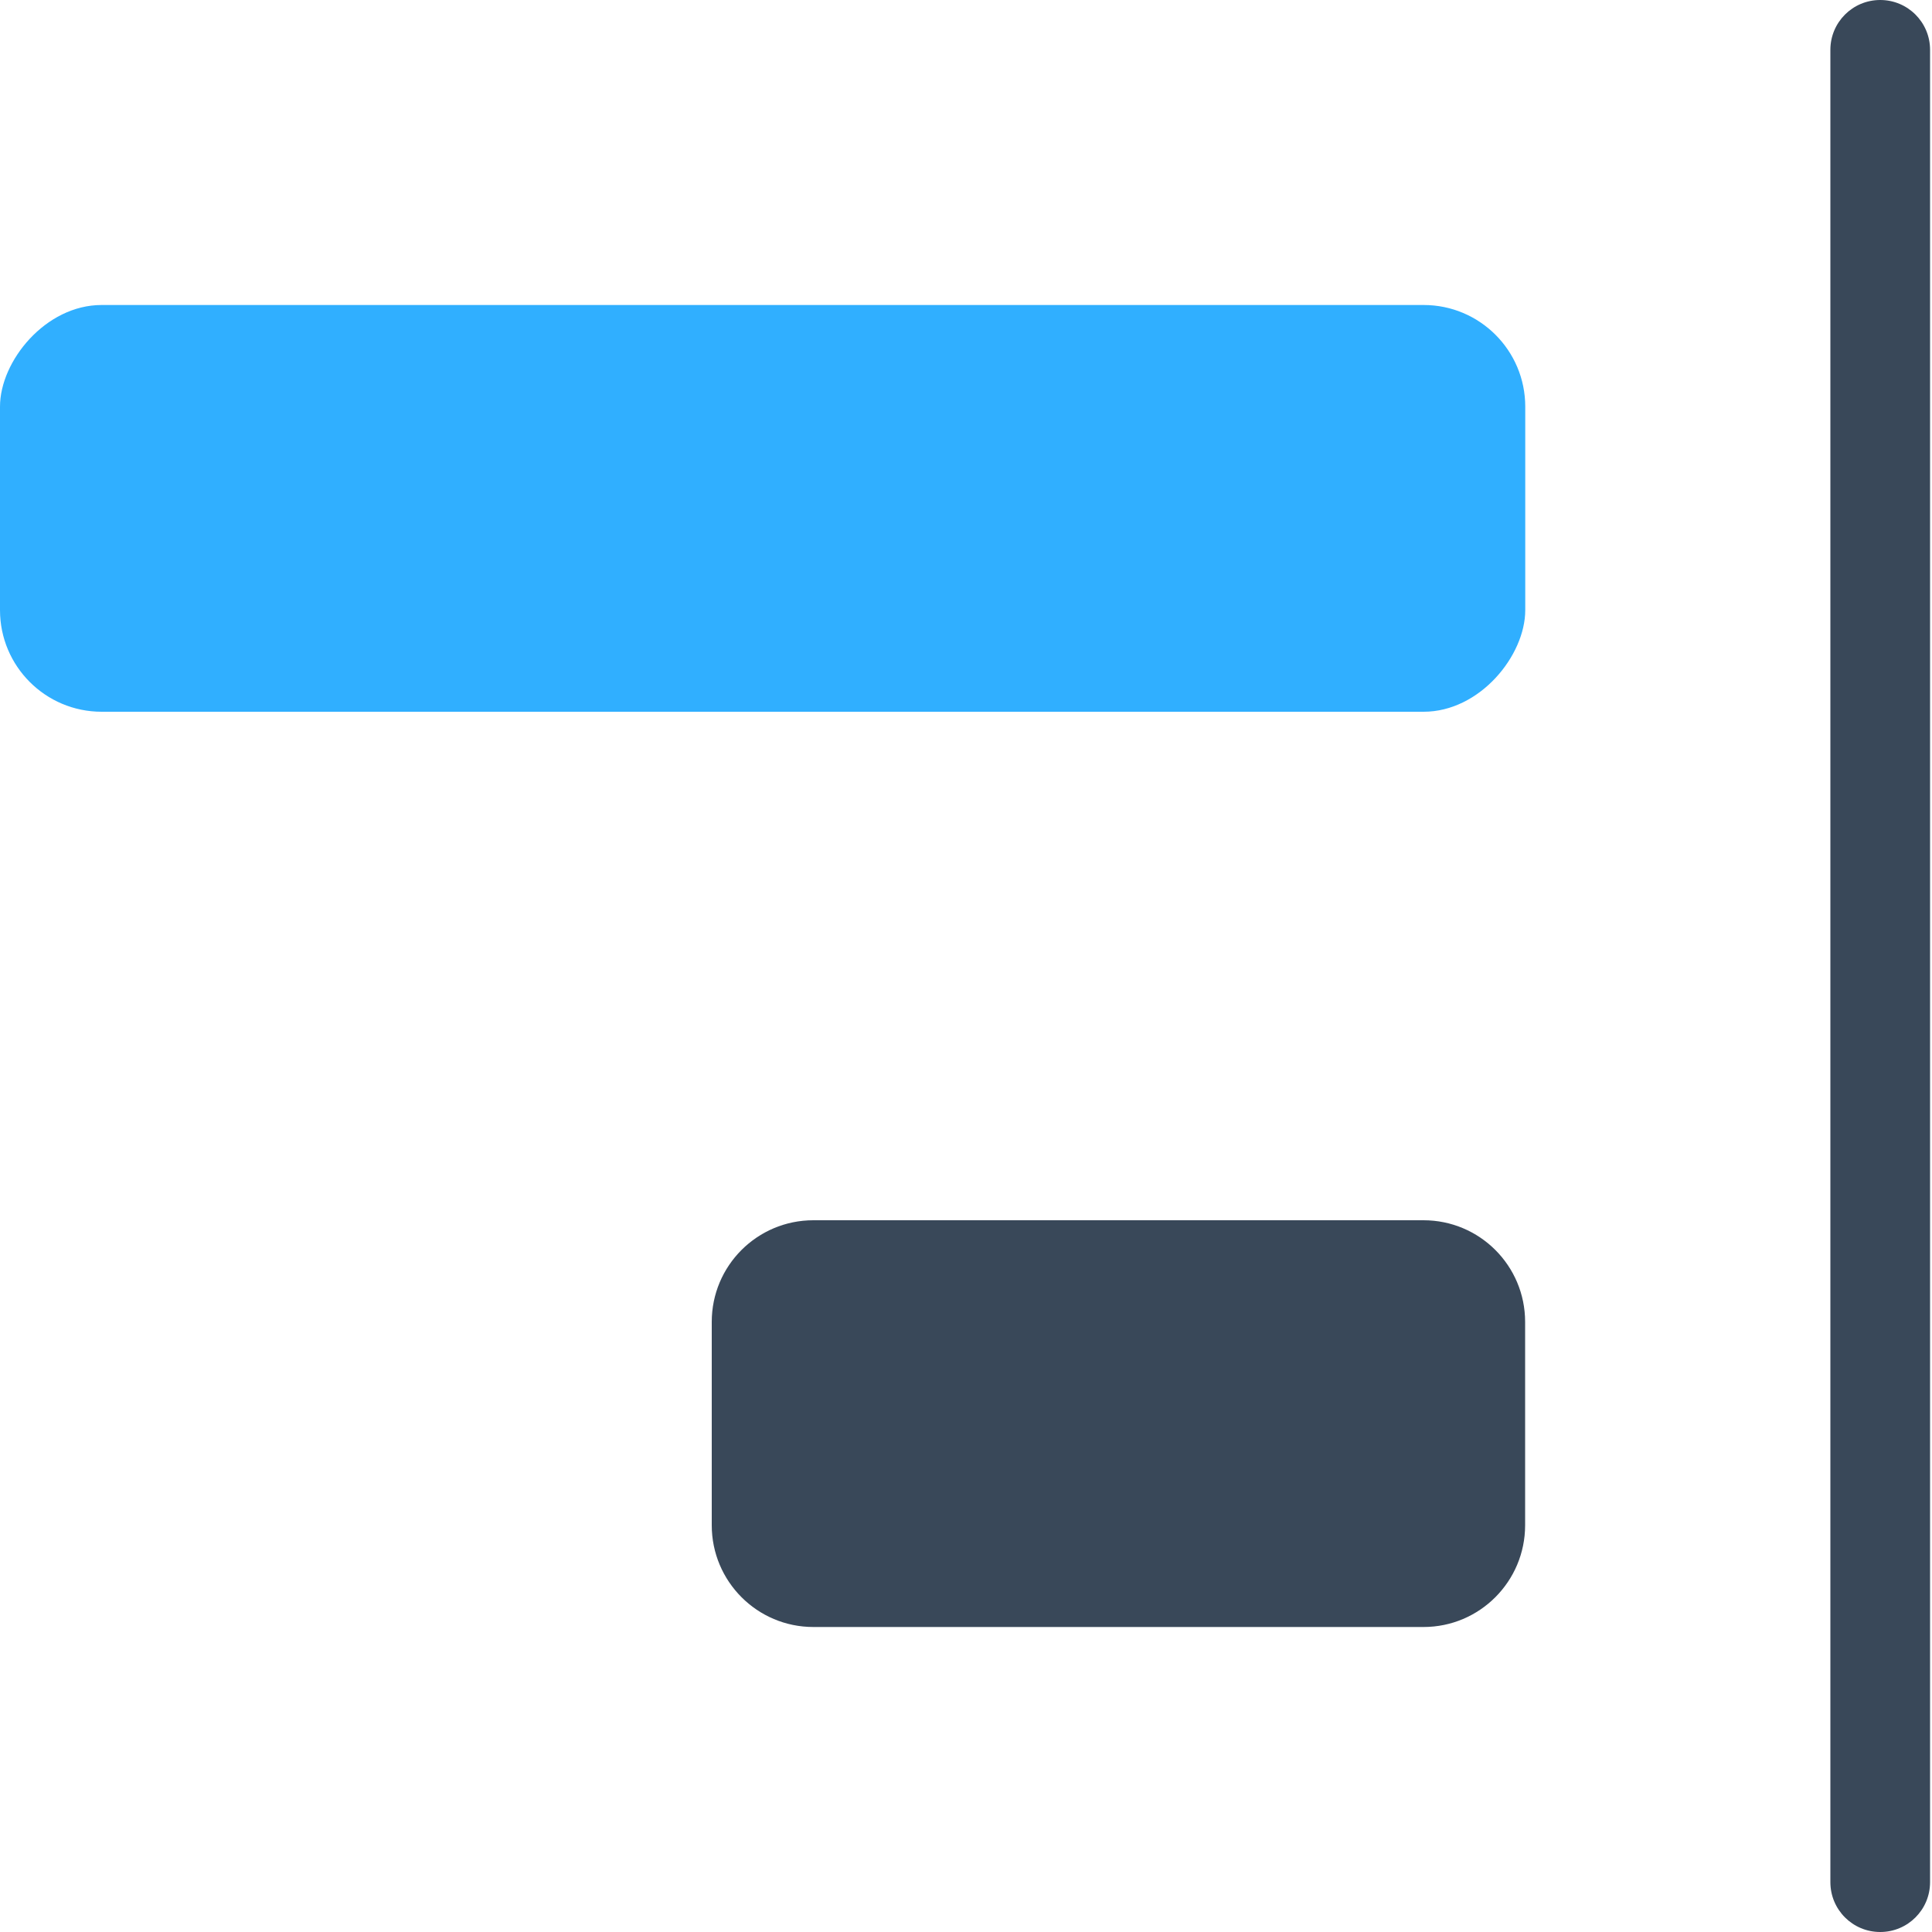 <?xml version="1.0" encoding="UTF-8"?>
<svg width="15px" height="15px" viewBox="0 0 15 15" version="1.1" xmlns="http://www.w3.org/2000/svg" xmlns:xlink="http://www.w3.org/1999/xlink">
    <!-- Generator: Sketch 52.6 (67491) - http://www.bohemiancoding.com/sketch -->
    <title>icon/pro/5 copy</title>
    <desc>Created with Sketch.</desc>
    <g id="CarbUI" stroke="none" stroke-width="1" fill="none" fill-rule="evenodd">
        <g id="Style-Guide" transform="translate(-425, -3939)">
            <g id="icon/pro/5" transform="translate(425, 3939)">
                <g id="Ortalama2" transform="translate(7.5, 7.5) scale(-1, 1) rotate(-270) translate(-7.5, -7.5) ">
                    <rect id="Rectangle-14" fill="#30AFFF" transform="translate(3.947, 5.921) rotate(-270) translate(-3.947, -5.921) " x="-1.974" y="4.342" width="11.842" height="3.158" rx="0.789"></rect>
                    <path d="M8.684,7.105 L13.421,7.105 C13.857,7.105 14.21,7.459 14.21,7.895 L14.21,9.474 C14.21,9.91 13.857,10.263 13.421,10.263 L8.684,10.263 C8.248,10.263 7.895,9.91 7.895,9.474 L7.895,7.895 C7.895,7.459 8.248,7.105 8.684,7.105 Z" id="Rectangle-14" fill="#394859" transform="translate(11.053, 8.684) rotate(-270) translate(-11.053, -8.684) "></path>
                    <path d="M0.387,14.211 L14.613,14.211 C14.827,14.211 15,14.384 15,14.598 L15,14.598 C15,14.812 14.827,14.985 14.613,14.985 L0.387,14.985 C0.173,14.985 9.52725148e-16,14.812 9.26526005e-16,14.598 L9.26526005e-16,14.598 C9.00326862e-16,14.384 0.173,14.211 0.387,14.211 Z" id="Rectangle-15" fill="#394859"></path>
                </g>
            </g>
        </g>
    </g>
</svg>